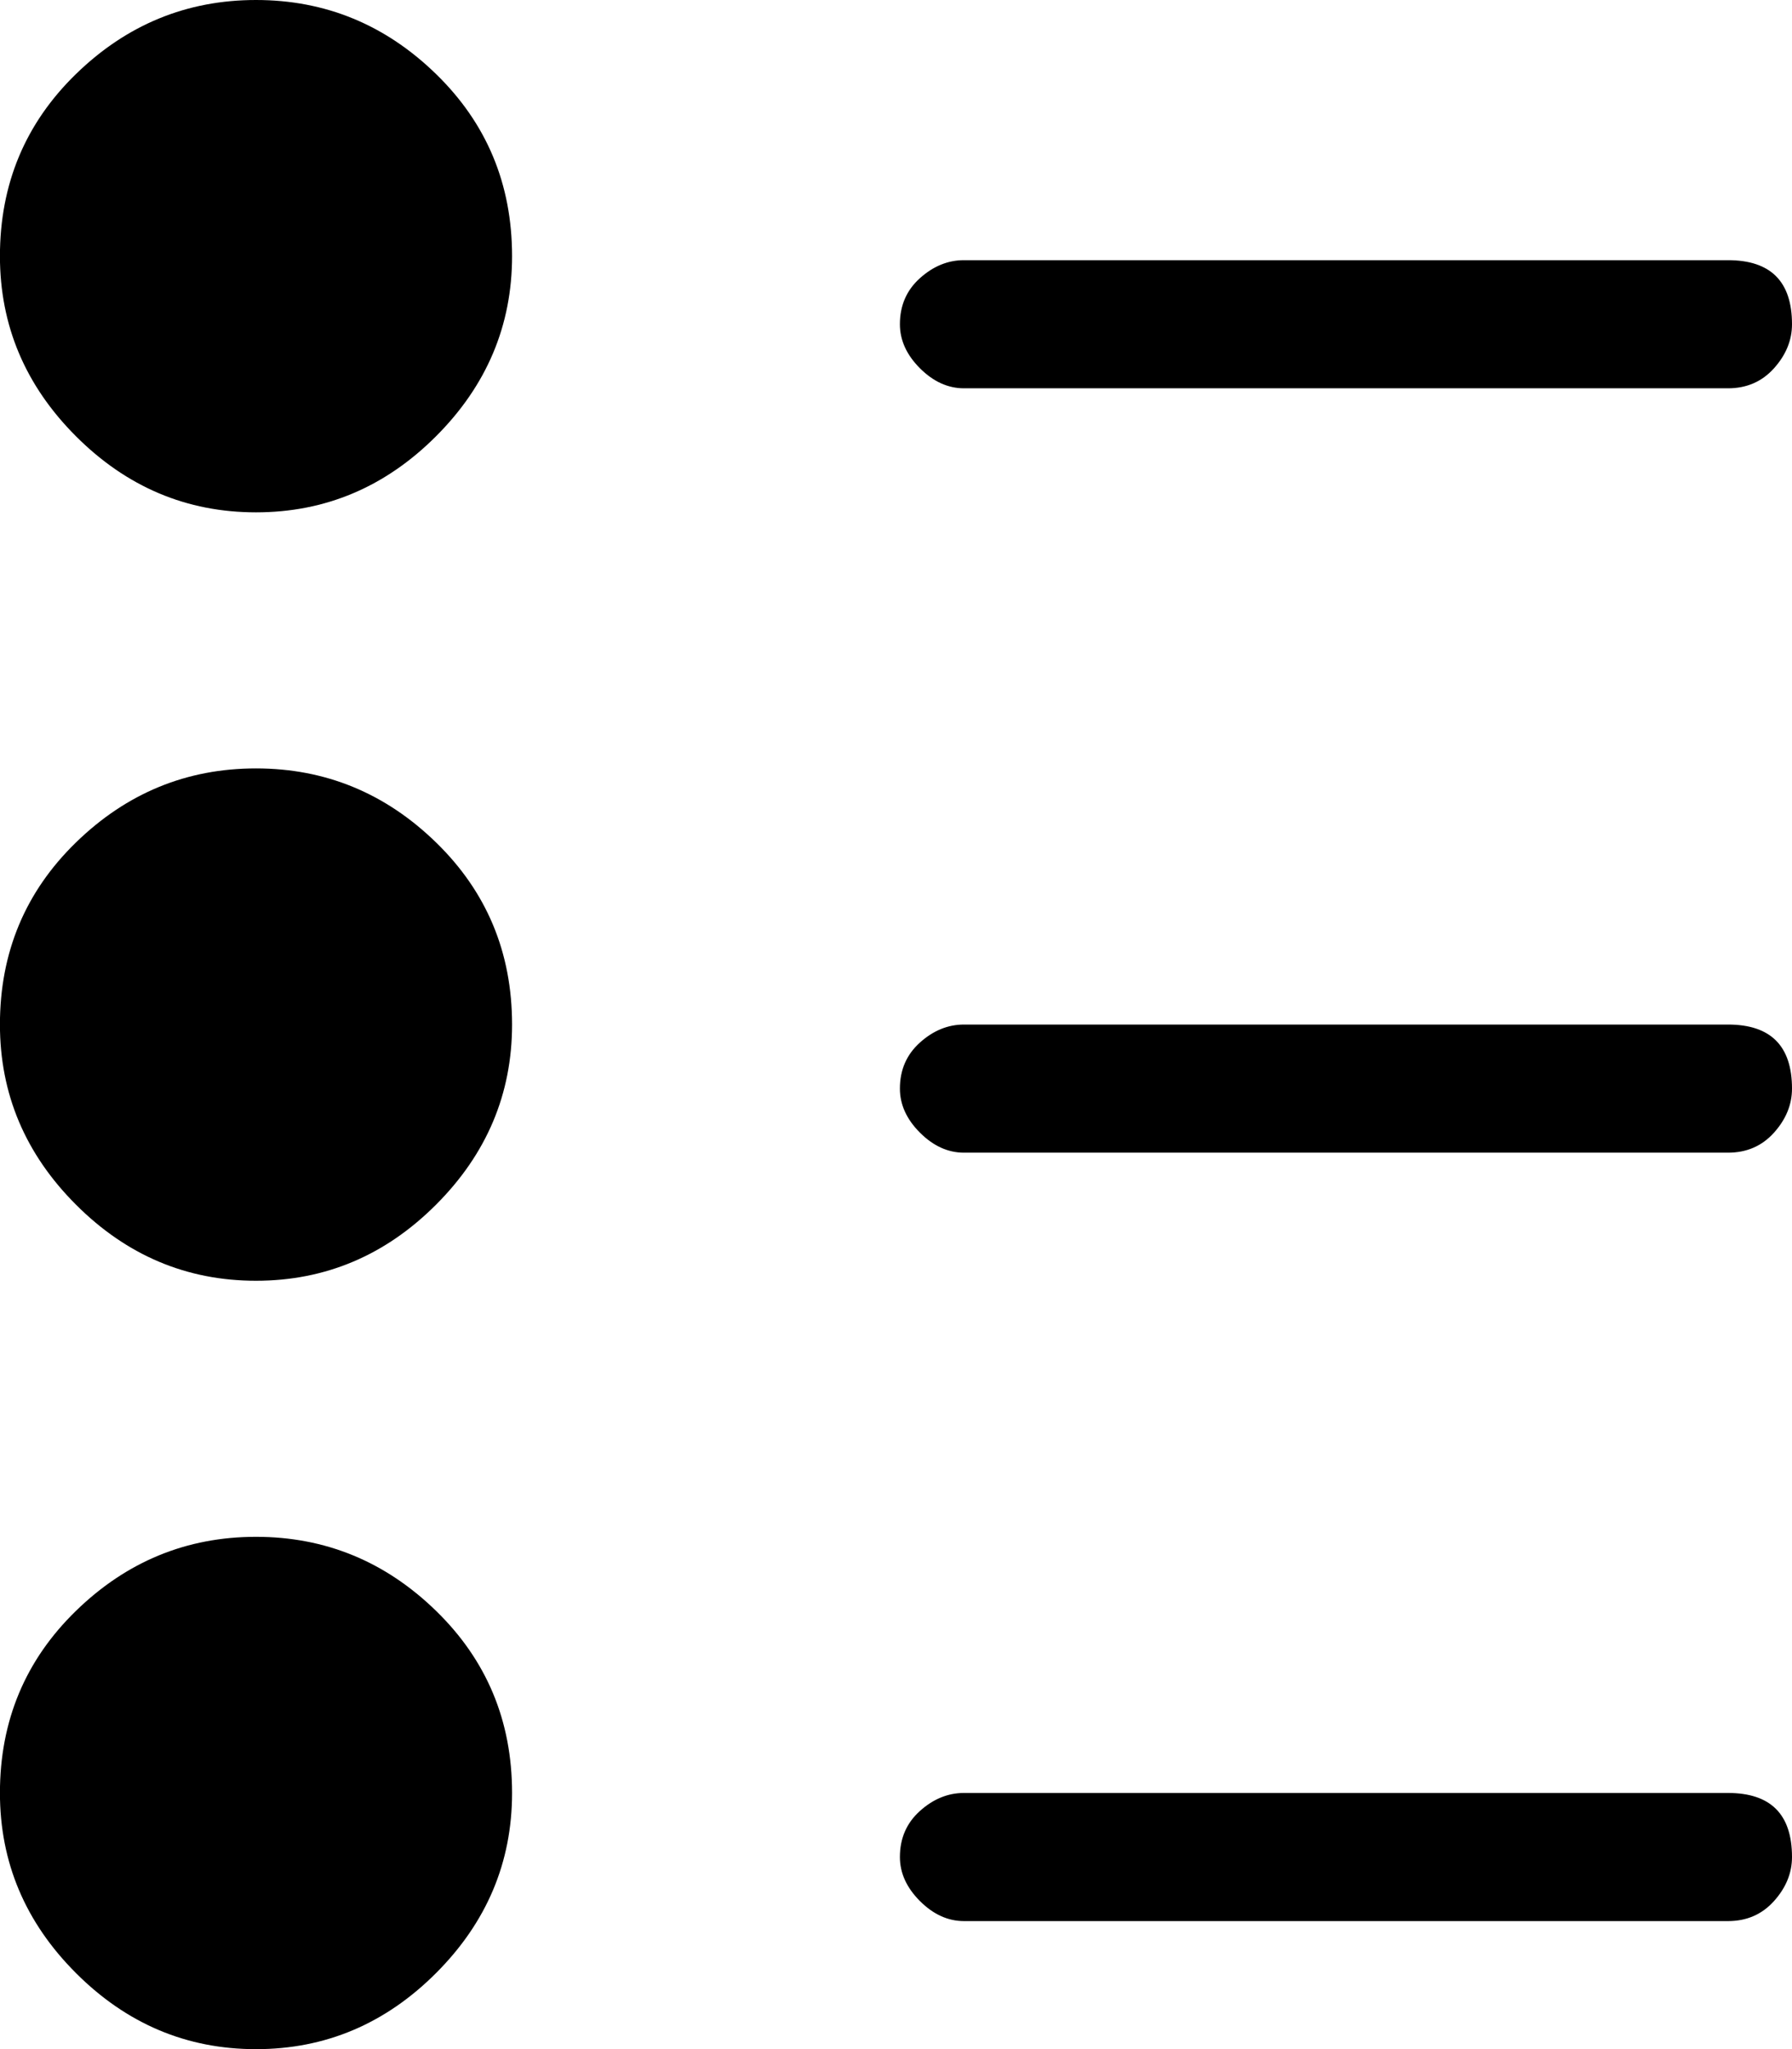 <!-- Generated by IcoMoon.io -->
<svg version="1.1" xmlns="http://www.w3.org/2000/svg" width="28" height="32" viewBox="0 0 28 32">
<title>uniE236</title>
<path d="M4 0q1.625 0 2.813 1.156t1.188 2.844q0 1.625-1.188 2.813t-2.813 1.188-2.813-1.188-1.188-2.813q0-1.688 1.188-2.844t2.813-1.156zM4 12q1.625 0 2.813 1.156t1.188 2.844q0 1.625-1.188 2.813t-2.813 1.188-2.813-1.188-1.188-2.813q0-1.688 1.188-2.844t2.813-1.156zM4 24q1.625 0 2.813 1.156t1.188 2.844q0 1.625-1.188 2.813t-2.813 1.188-2.813-1.188-1.188-2.813q0-1.688 1.188-2.844t2.813-1.156zM27 4.063q1 0 1 1 0 0.375-0.281 0.688t-0.719 0.313h-11.938q-0.375 0-0.688-0.313t-0.313-0.688q0-0.438 0.313-0.719t0.688-0.281h11.938zM27 16q1 0 1 1 0 0.375-0.281 0.688t-0.719 0.313h-11.938q-0.375 0-0.688-0.313t-0.313-0.688q0-0.438 0.313-0.719t0.688-0.281h11.938zM27 28q1 0 1 1 0 0.375-0.281 0.688t-0.719 0.313h-11.938q-0.375 0-0.688-0.313t-0.313-0.688q0-0.438 0.313-0.719t0.688-0.281h11.938z"></path>
</svg>
